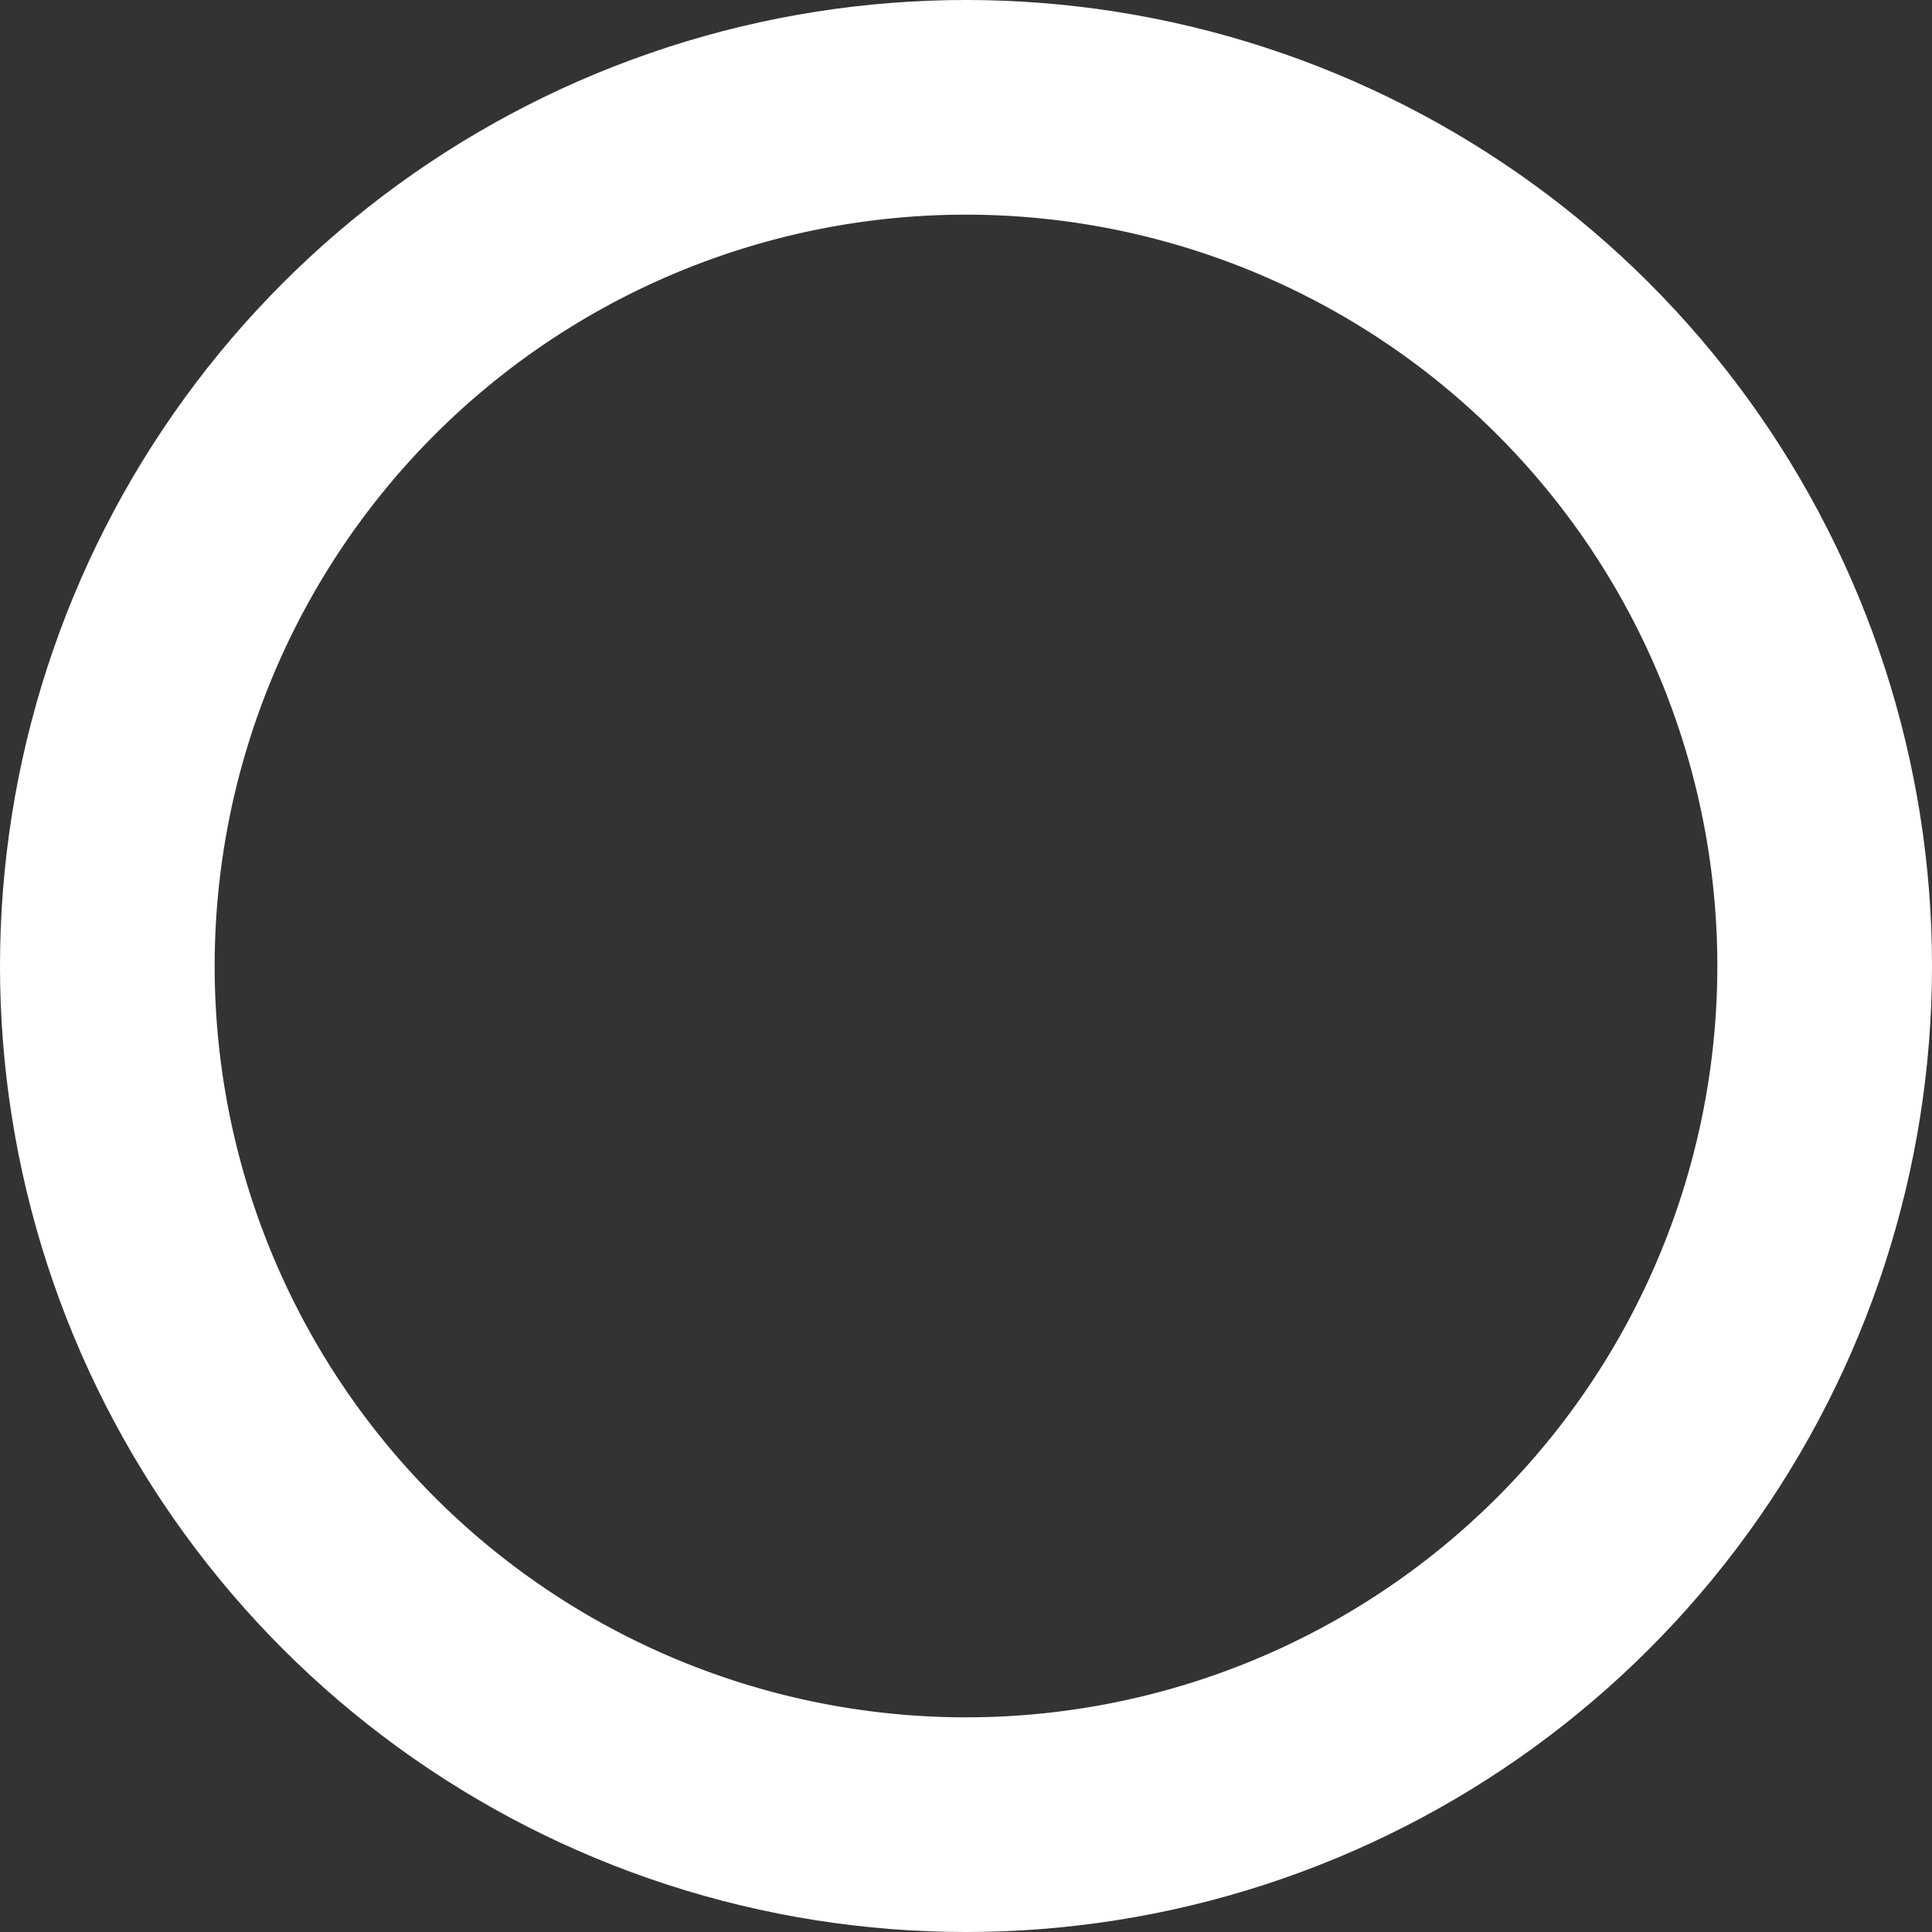 <svg xmlns="http://www.w3.org/2000/svg" width="9" height="9" viewBox="0 0 9 9"><rect x="0" y="0" width="9" height="9" fill="#333333" stroke="none"/><defs><clipPath id="7abba"><path fill="#fff" d="M0 4.5a4.5 4.5 0 1 1 9 0 4.5 4.5 0 0 1-9 0z"/></clipPath></defs><g><g><path fill="none" stroke="#fff" stroke-miterlimit="20" stroke-width="2" d="M0 4.5a4.5 4.5 0 1 1 9 0 4.5 4.5 0 0 1-9 0z" clip-path="url(&quot;#7abba&quot;)"/></g></g></svg>